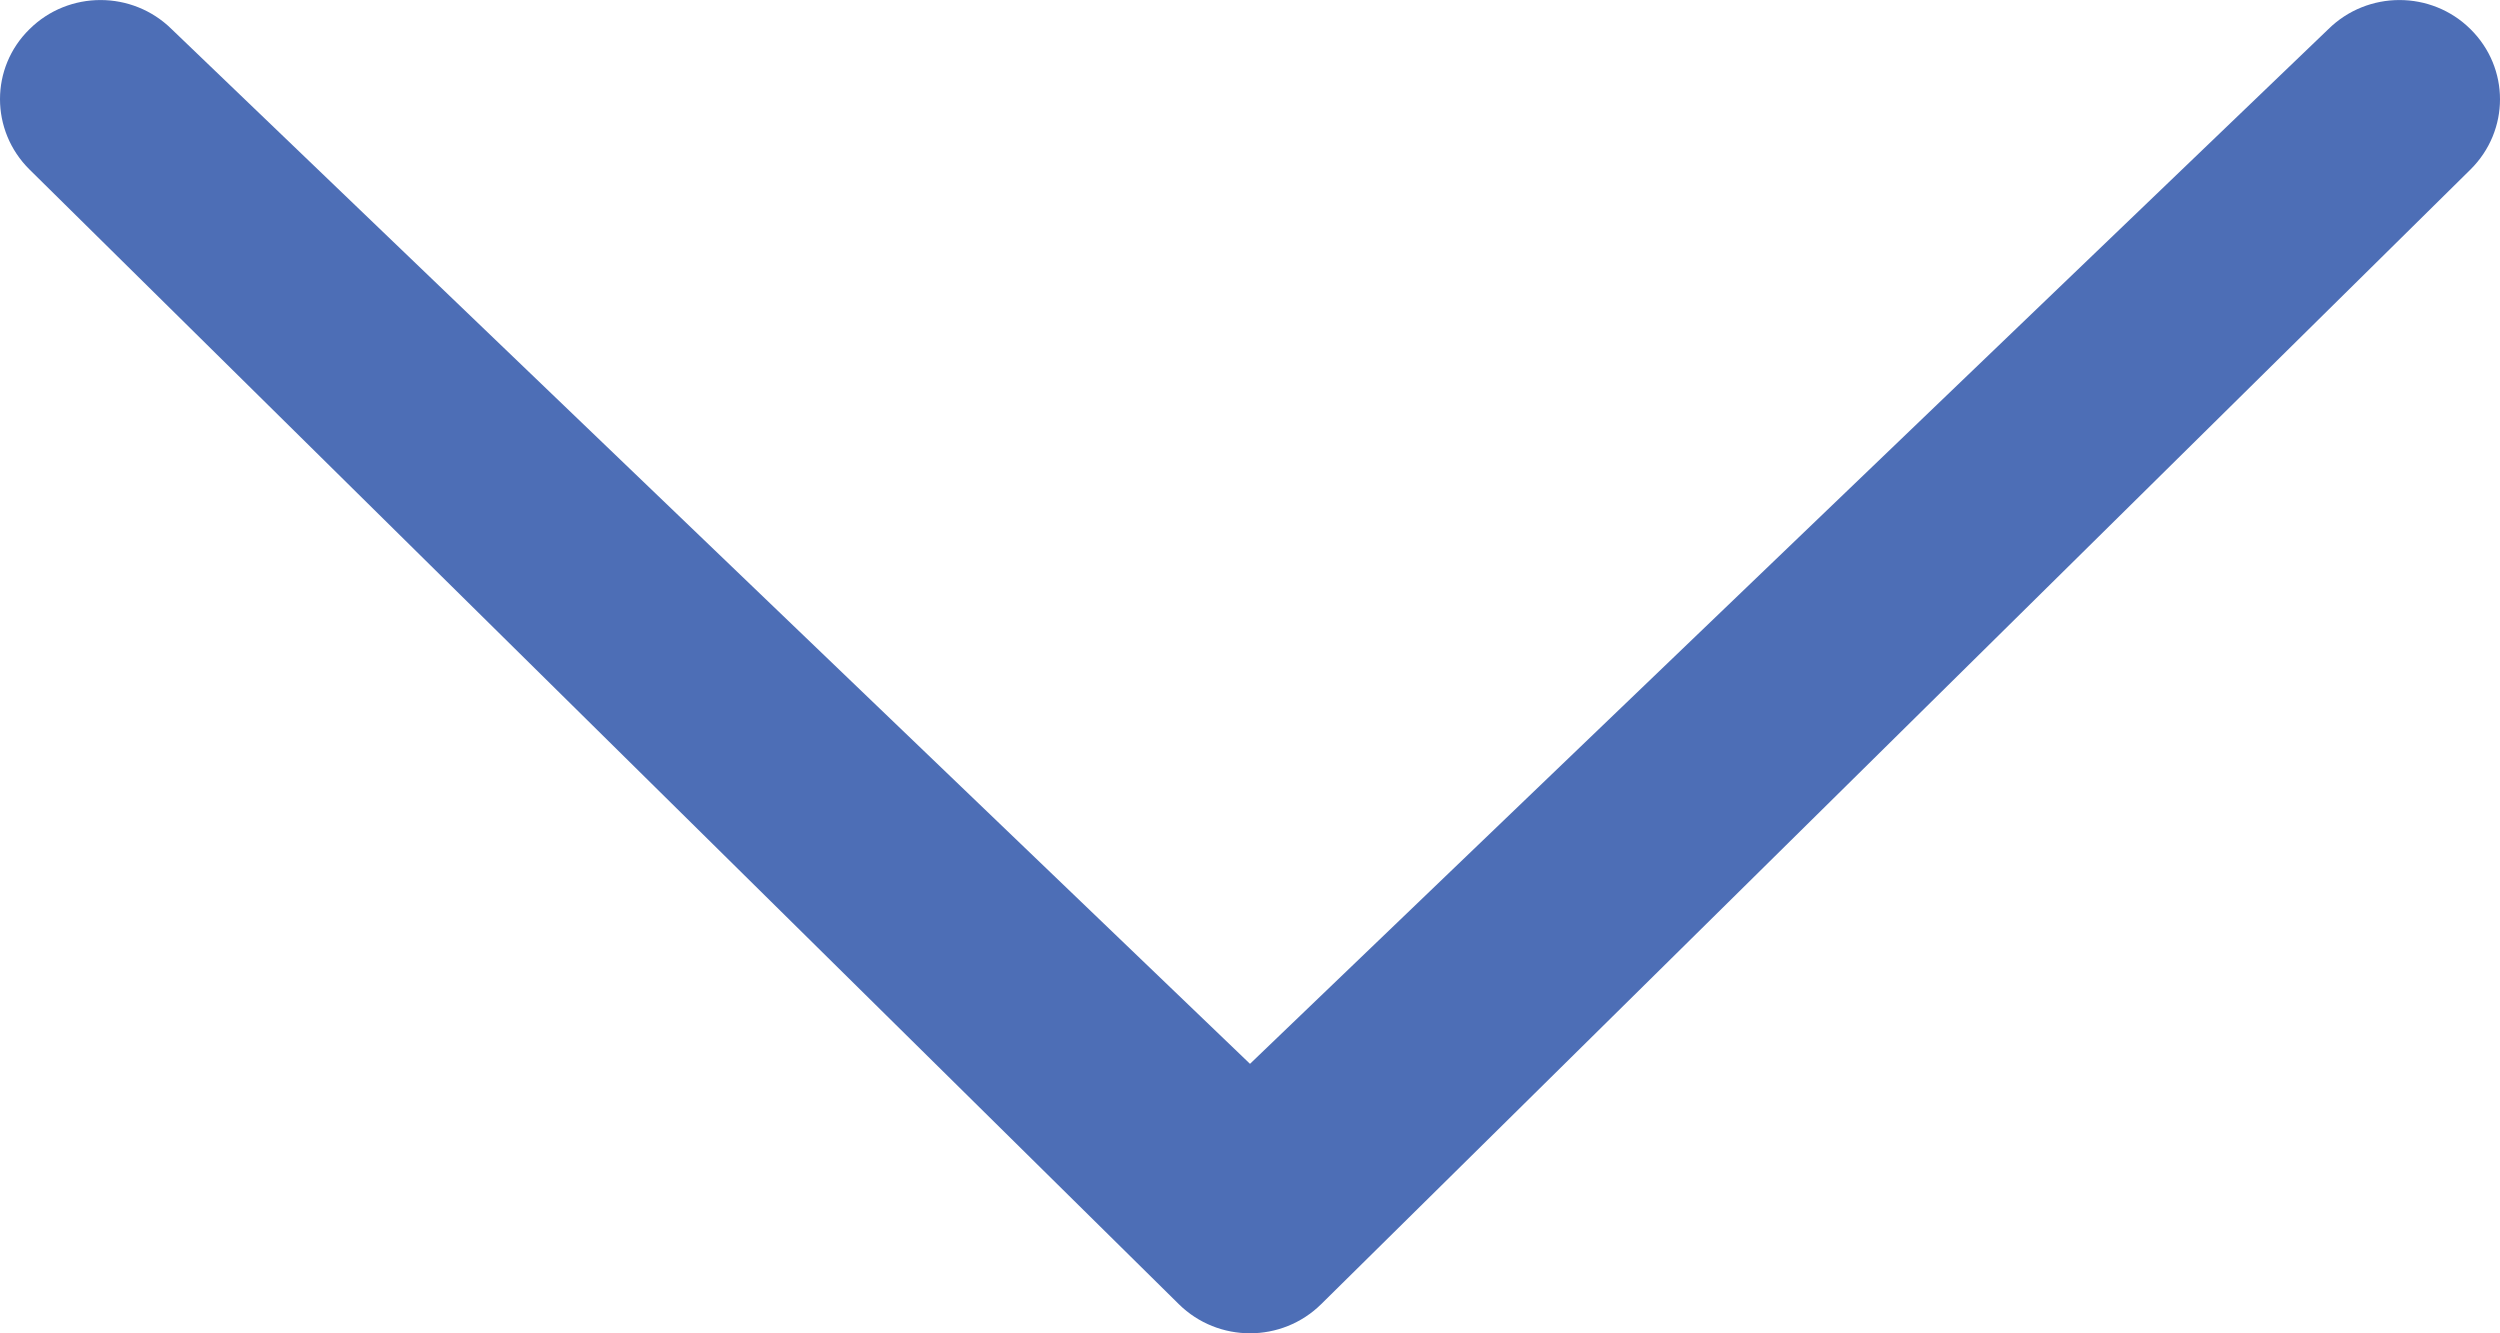 <?xml version="1.0" encoding="UTF-8" standalone="no"?>
<svg width="15px" height="8px" viewBox="0 0 15 8" version="1.1" xmlns="http://www.w3.org/2000/svg" xmlns:xlink="http://www.w3.org/1999/xlink" xmlns:sketch="http://www.bohemiancoding.com/sketch/ns">
    <!-- Generator: Sketch 3.2.2 (9983) - http://www.bohemiancoding.com/sketch -->
    <title>dropdown-arrow</title>
    <desc>Created with Sketch.</desc>
    <defs></defs>
    <g id="Quote" stroke="none" stroke-width="1" fill="none" fill-rule="evenodd" sketch:type="MSPage">
        <g id="quote-adjust-date" sketch:type="MSArtboardGroup" transform="translate(-711, -553)" fill="#4D6EB6">
            <g id="Group" sketch:type="MSLayerGroup" transform="translate(165, 383)">
                <g id="lease-term" transform="translate(277, 140)" sketch:type="MSShapeGroup">
                    <path d="M270.03,30.175 C269.794,29.942 269.412,29.942 269.177,30.175 C268.941,30.406 268.941,30.783 269.177,31.017 L276.073,37.825 C276.309,38.058 276.691,38.058 276.927,37.825 L283.823,31.017 C284.059,30.783 284.059,30.408 283.823,30.175 C283.588,29.942 283.206,29.942 282.97,30.175 L276.5,36.383 L270.03,30.175" id="dropdown-arrow"></path>
                </g>
            </g>
        </g>
    </g>
</svg>